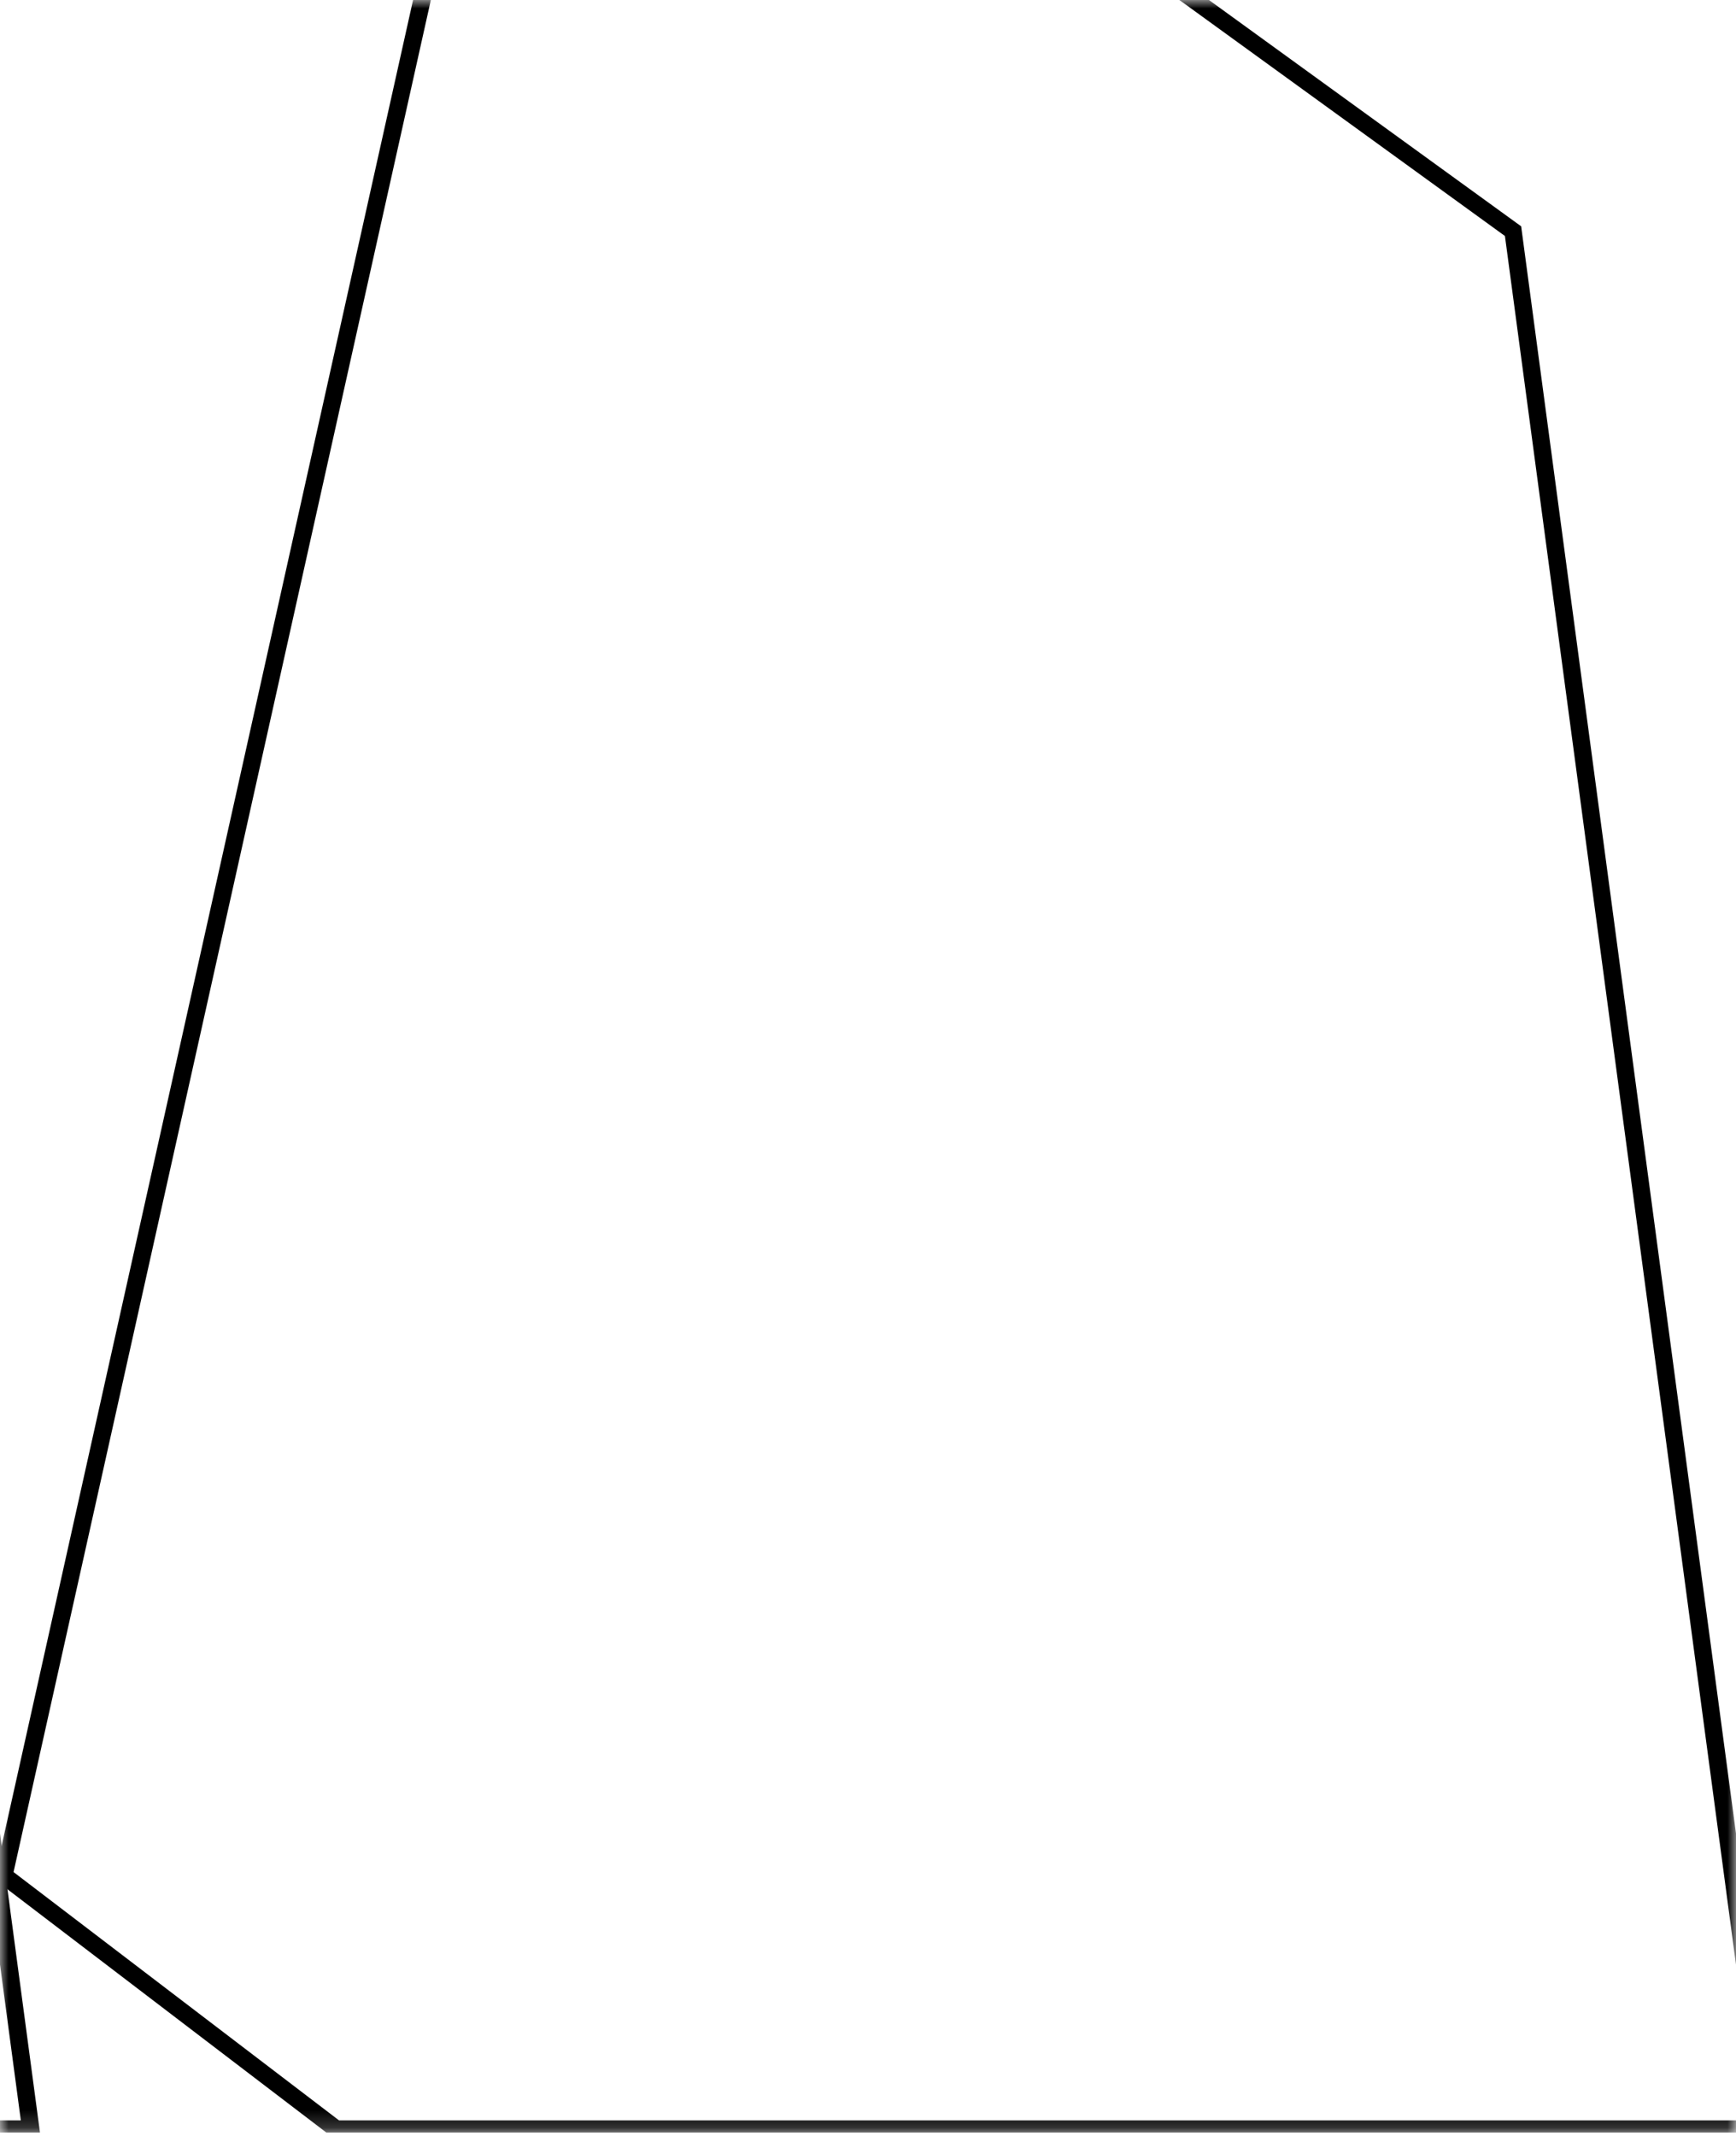 <svg width="100" height="123" viewBox="0 0 100 123" fill="none" xmlns="http://www.w3.org/2000/svg">
<g clip-path="url(#clip0_672_4224)">
<mask id="mask0_672_4224" style="mask-type:luminance" maskUnits="userSpaceOnUse" x="0" y="0" width="100" height="123">
<path d="M100 0H0V122.8H100V0Z" fill="white"/>
</mask>
<g mask="url(#mask0_672_4224)">
<path d="M24.386 -0.356L30.33 -27.262L68.461 -0.238L68.462 -0.237L87.157 13.311L101.771 122.6H19.359L0.223 108.005L24.386 -0.356Z" stroke="black"/>
<path d="M-80.641 122.6L-99.777 108.005L-75.648 -0.2H-31.487L-12.842 13.31L1.771 122.6H-80.641Z" stroke="black"/>
</g>
</g>
<defs>
<clipPath id="clip0_672_4224">
<rect width="100" height="122.8" fill="white"/>
</clipPath>
</defs>
</svg>
